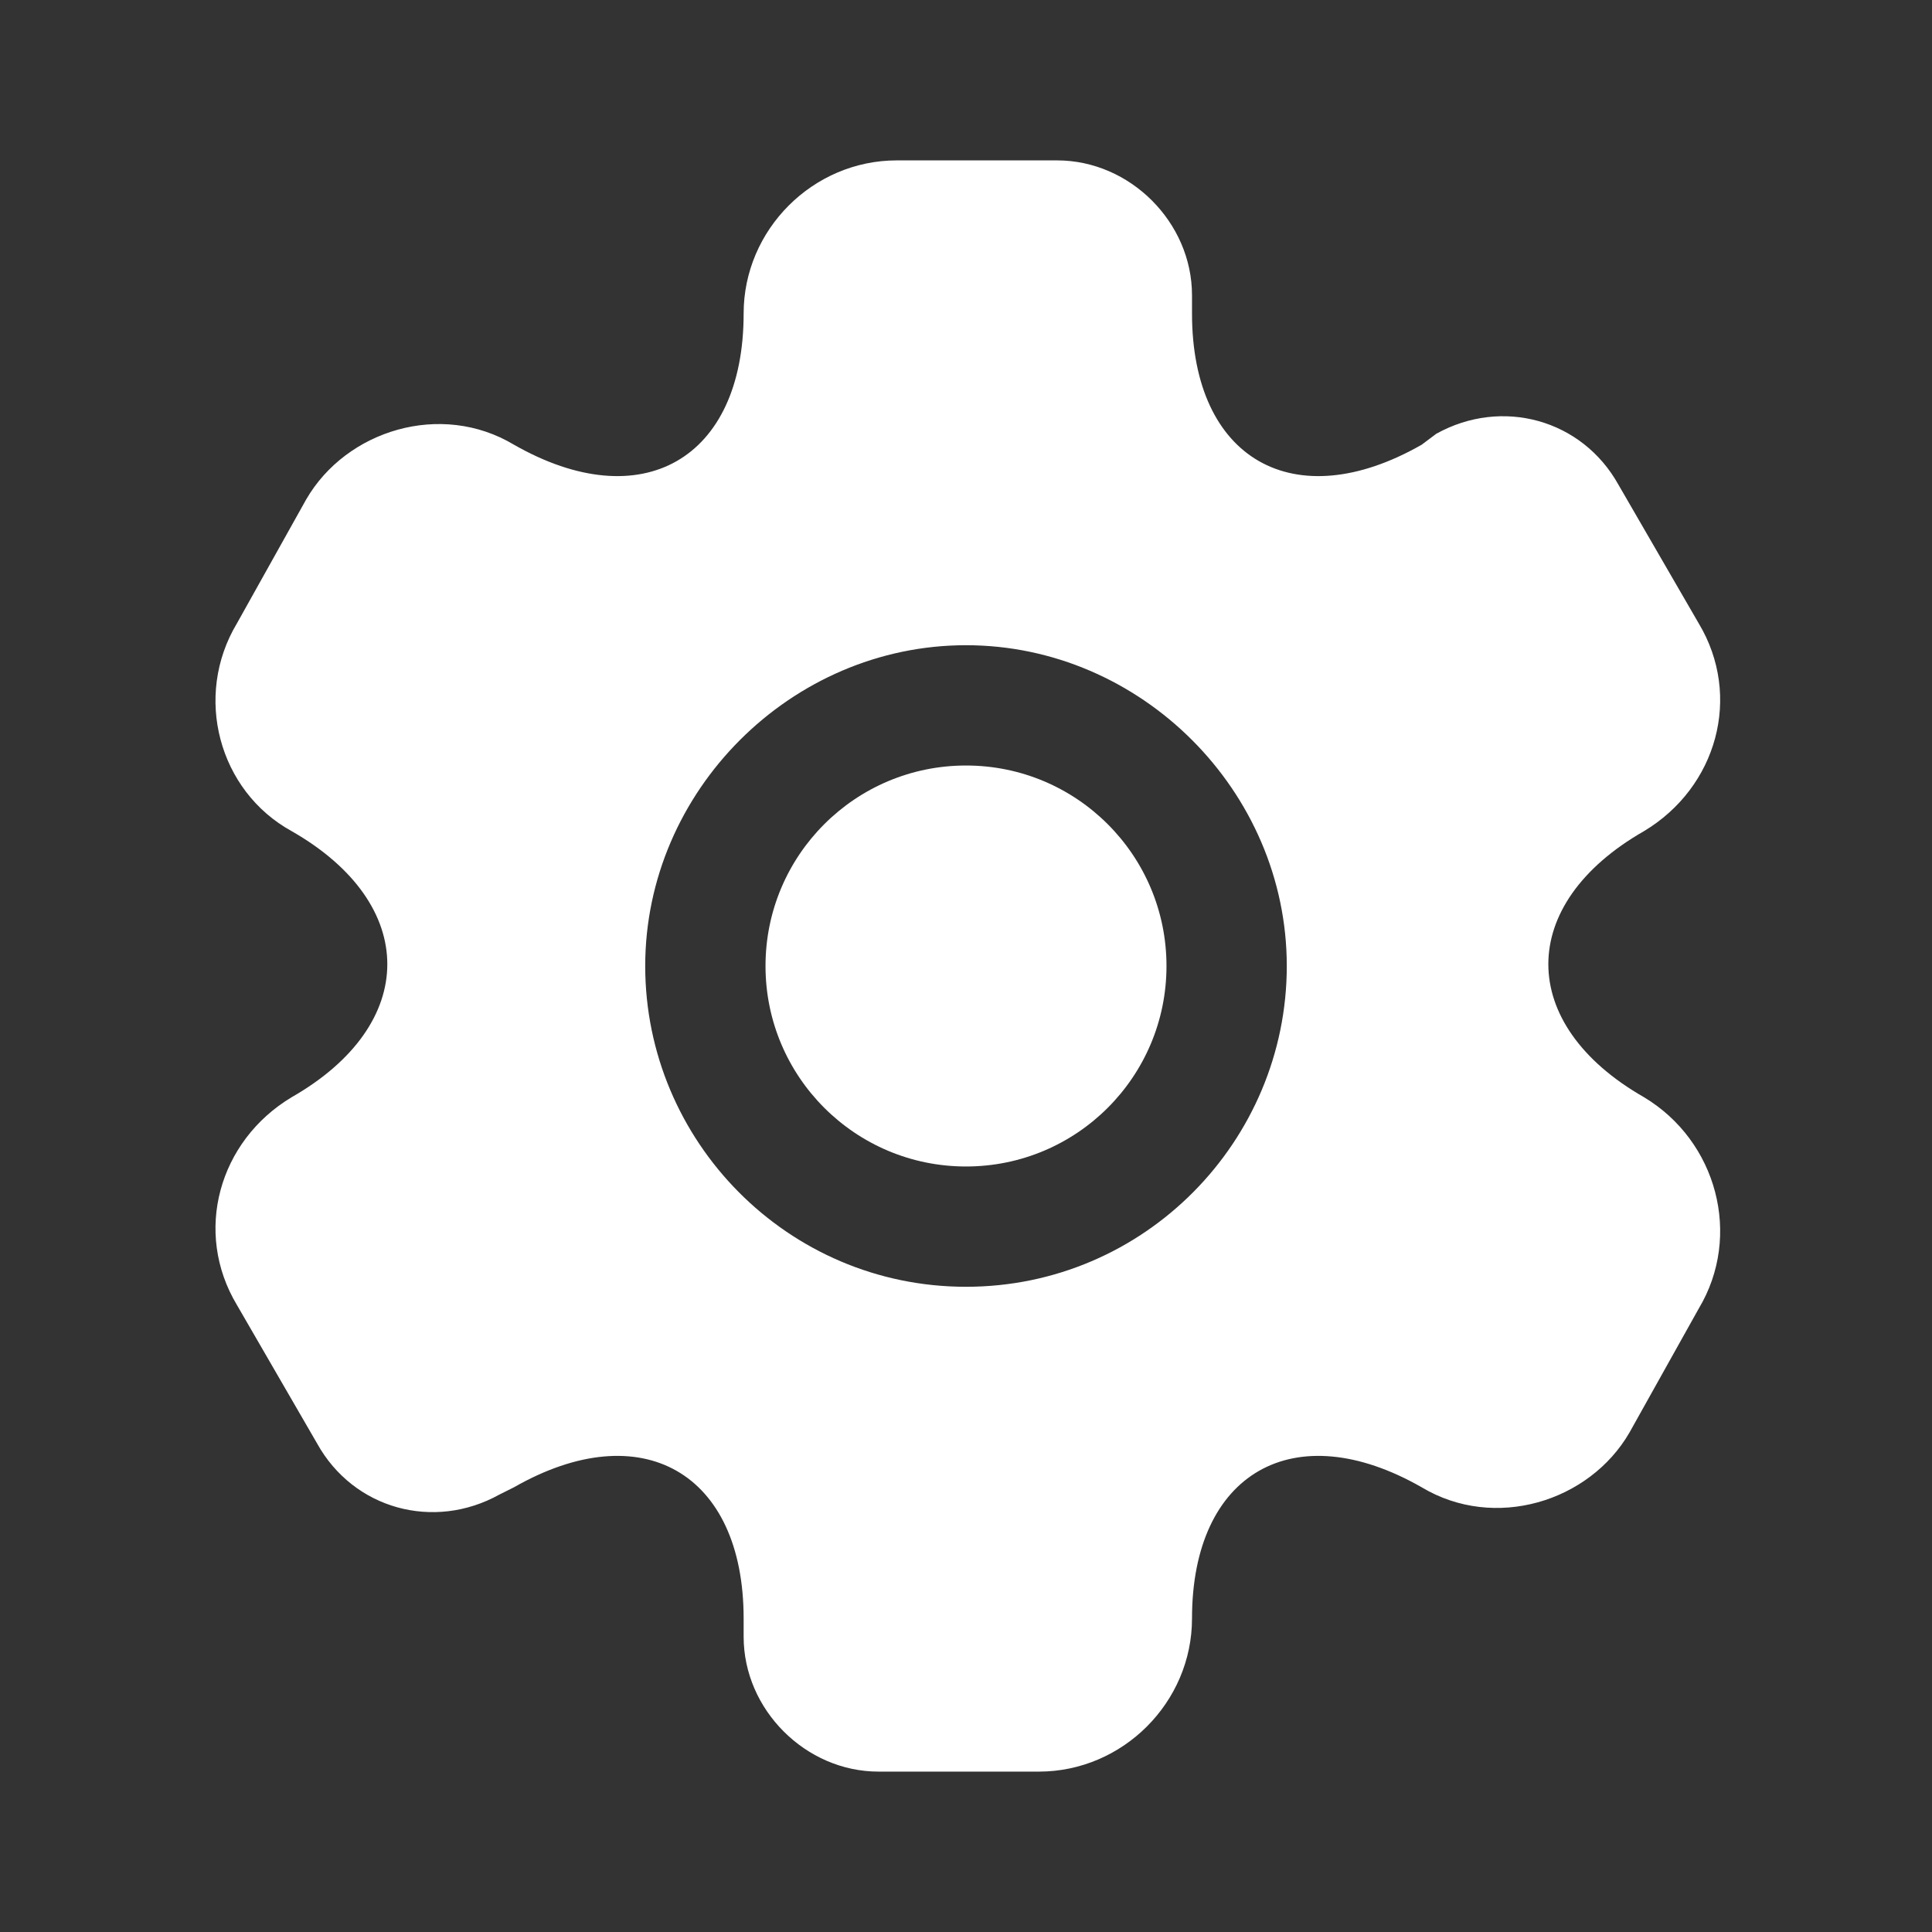 <svg xmlns:xlink="http://www.w3.org/1999/xlink" data-v-03205172="" width="53" height="53" viewBox="0 0 53 53" fill="none" xmlns="http://www.w3.org/2000/svg"><rect x="0" y="0" width="53" height="53" fill="#333333" stroke="none"/><path data-v-03205172="" d="M26.5 32C29.538 32 32 29.538 32 26.5C32 23.462 29.538 21 26.5 21C23.462 21 21 23.462 21 26.5C21 29.538 23.462 32 26.5 32Z" fill="#FFFFFF"></path><path data-v-03205172="" d="M45.1 30.1C41.6 28.1 41.6 24.8 45.1 22.8C47.1 21.6 47.8 19.1 46.6 17.1L44.4 13.3C43.4 11.5 41.2 10.9 39.4 11.9L39 12.2C35.5 14.2 32.7 12.6 32.7 8.6V8.1C32.7 6.1 31 4.4 29 4.4H24.6C22.3 4.4 20.4 6.3 20.4 8.6C20.4 12.6 17.6 14.2 14.1 12.2C12.1 11 9.5 11.8 8.4 13.7L6.5 17.1C5.3 19.1 6 21.7 8 22.8C11.5 24.8 11.5 28.1 8 30.1C6 31.3 5.3 33.8 6.5 35.8L8.7 39.6C9.7 41.4 11.9 42 13.7 41L14.1 40.8C17.6 38.8 20.4 40.4 20.4 44.4V44.9C20.4 46.9 22.1 48.6 24.1 48.6H28.5C30.8 48.6 32.7 46.7 32.7 44.4C32.7 40.4 35.5 38.8 39 40.8C41 42 43.6 41.2 44.7 39.3L46.6 35.9C47.8 33.9 47.1 31.3 45.1 30.1ZM26.5 35.3C21.6 35.3 17.7 31.3 17.7 26.5C17.7 21.7 21.7 17.7 26.5 17.7C31.3 17.7 35.3 21.7 35.3 26.5C35.3 31.3 31.4 35.3 26.5 35.3Z" fill="#FFFFFF"></path></svg>
